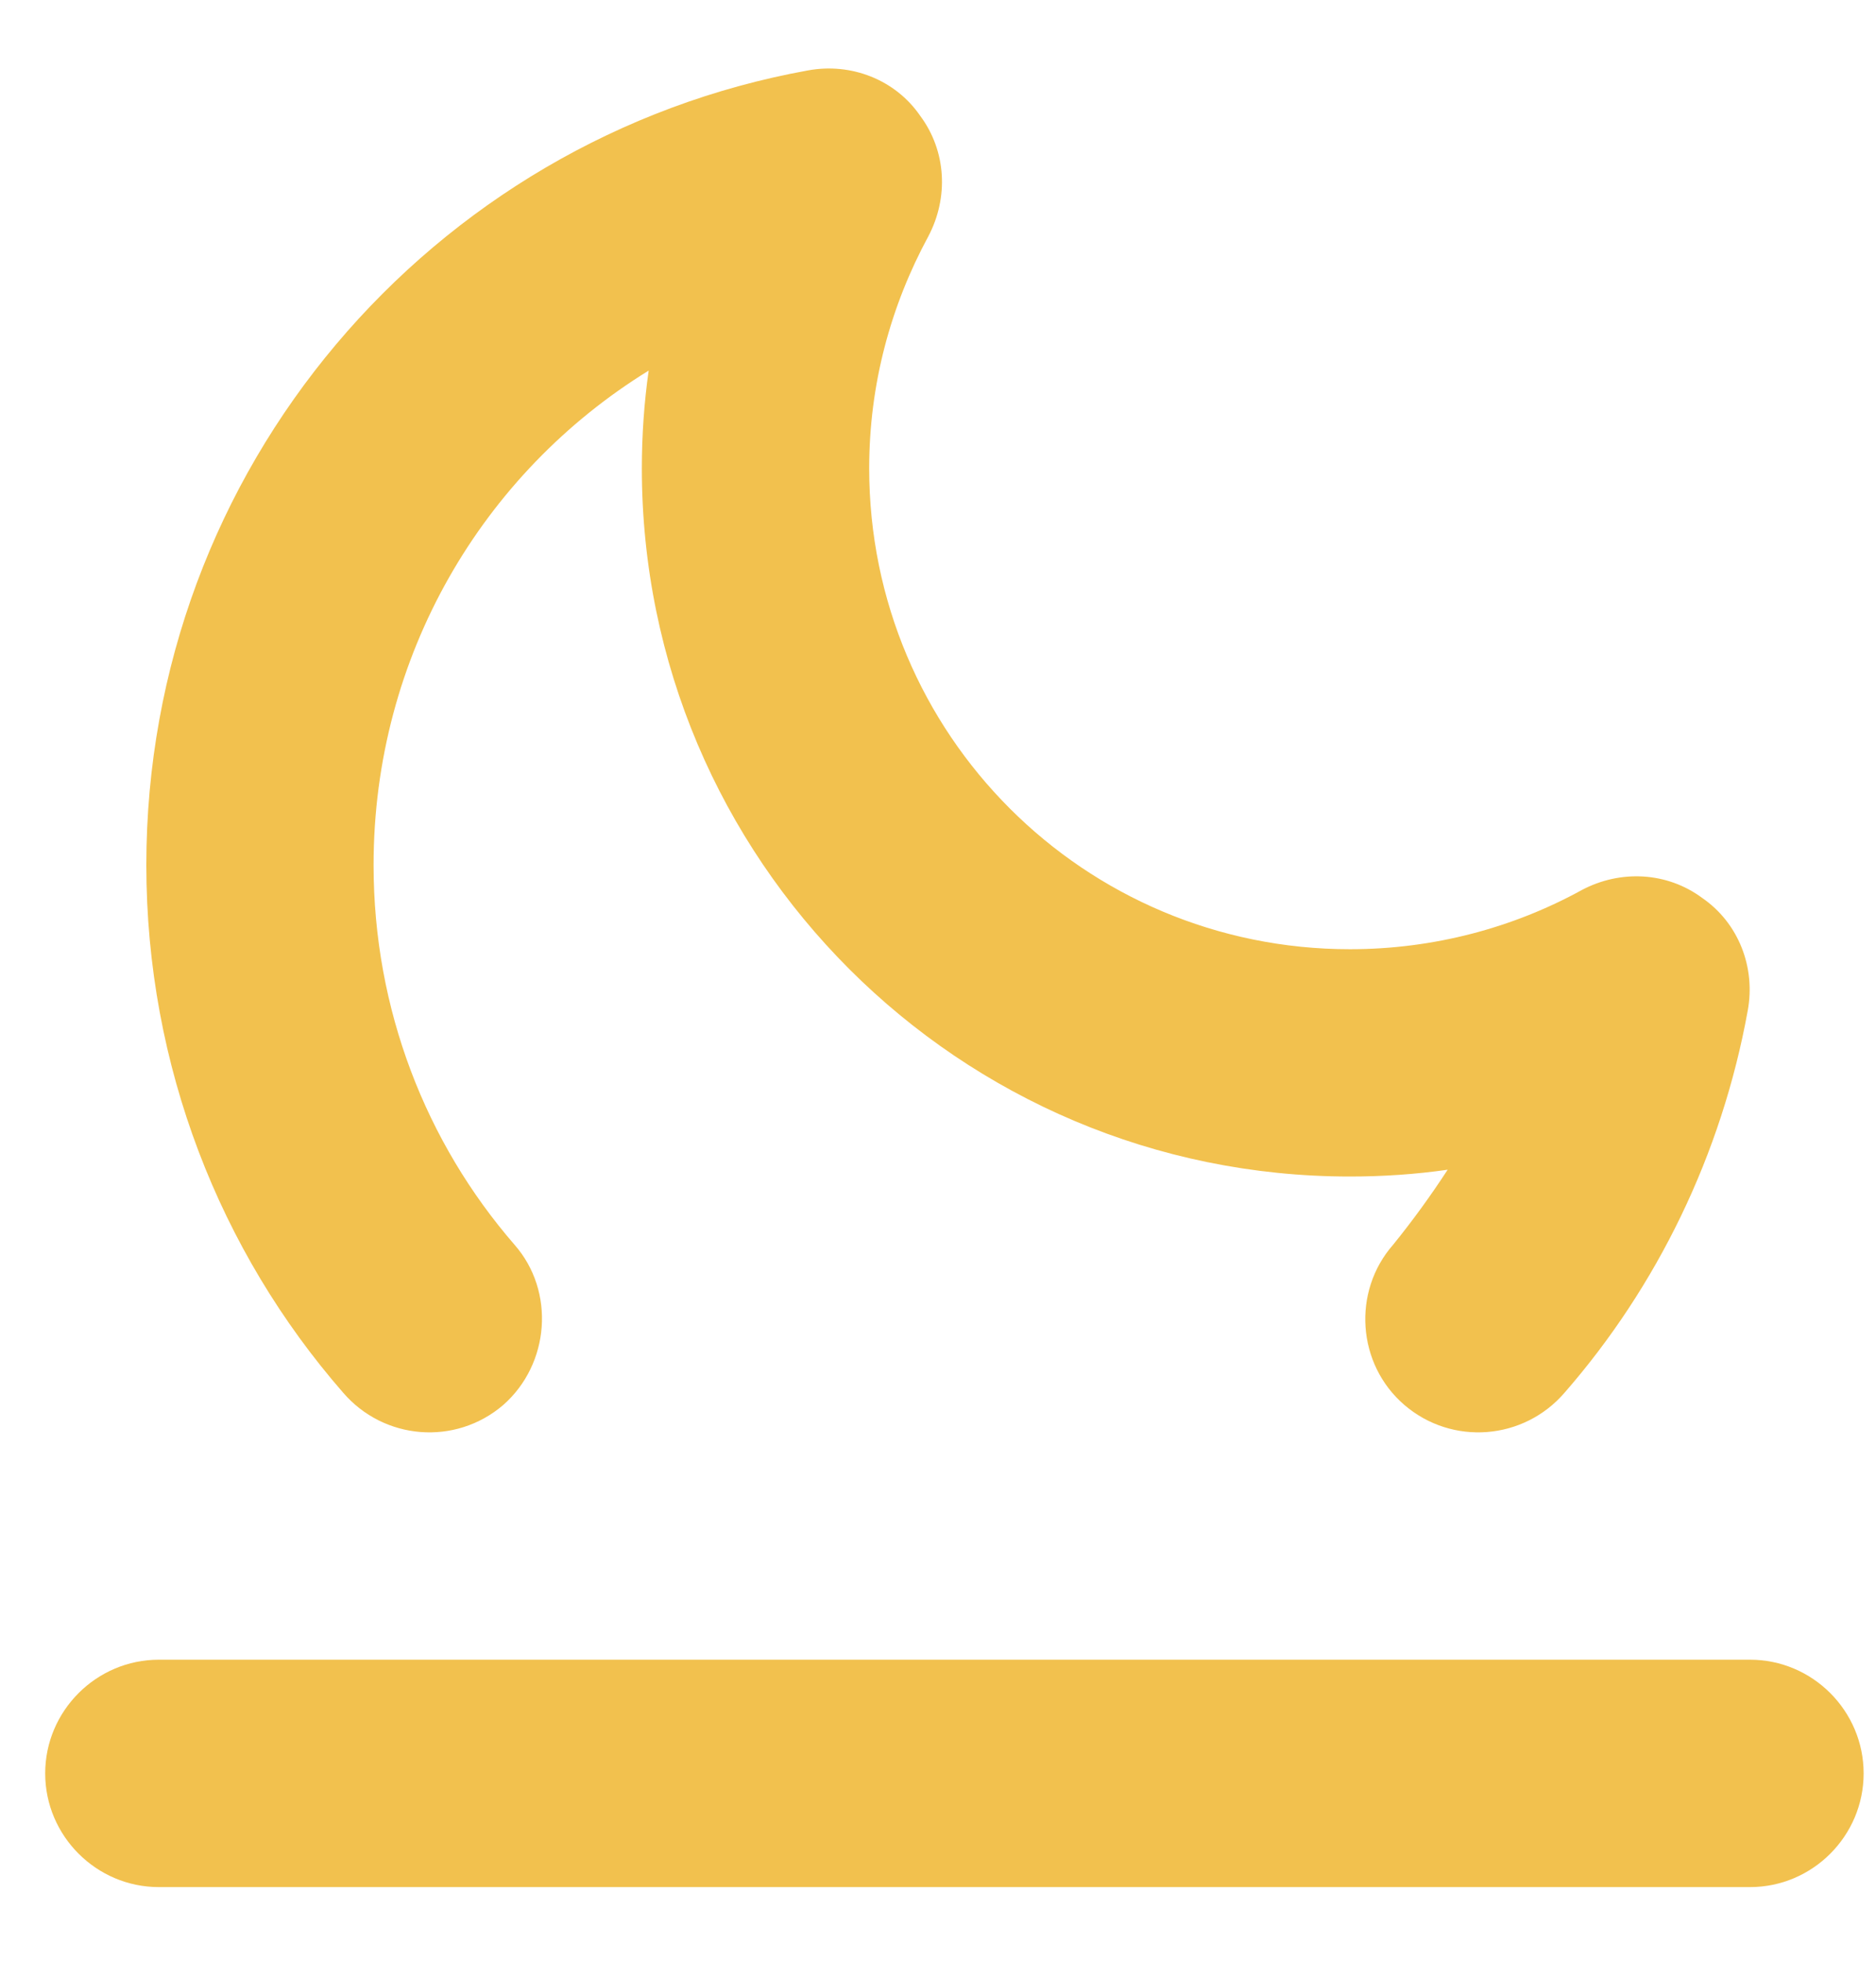 <svg width="22" height="23" viewBox="0 0 22 23" fill="none" xmlns="http://www.w3.org/2000/svg">
<path d="M10.886 2.772C11.126 2.318 11.099 1.772 10.792 1.359C10.499 0.932 9.979 0.732 9.473 0.826C5.061 1.625 1.716 5.49 1.716 10.142C1.716 12.501 2.582 14.674 4.022 16.326C4.502 16.886 5.341 16.953 5.901 16.473C6.447 15.993 6.514 15.141 6.034 14.594C4.994 13.395 4.381 11.835 4.381 10.142C4.381 7.689 5.661 5.544 7.607 4.345C7.554 4.718 7.527 5.104 7.527 5.491C7.527 10.076 11.246 13.794 15.831 13.794C16.217 13.794 16.604 13.768 16.977 13.714C16.777 14.021 16.564 14.314 16.337 14.594C15.857 15.141 15.911 15.993 16.47 16.473C17.03 16.953 17.87 16.886 18.35 16.326C19.43 15.087 20.189 13.541 20.496 11.848C20.589 11.342 20.389 10.822 19.962 10.528C19.549 10.222 19.003 10.195 18.55 10.435C17.75 10.875 16.817 11.129 15.831 11.129C12.712 11.129 10.193 8.609 10.193 5.491C10.193 4.504 10.446 3.585 10.886 2.772Z" fill="#F2C14E"/>
<path d="M20.523 22.125C21.256 22.125 21.855 21.525 21.855 20.792C21.855 20.059 21.256 19.459 20.523 19.459H1.863C1.13 19.459 0.53 20.059 0.53 20.792C0.53 21.525 1.13 22.125 1.863 22.125H20.523Z" fill="#F2C14E"/>
</svg>

